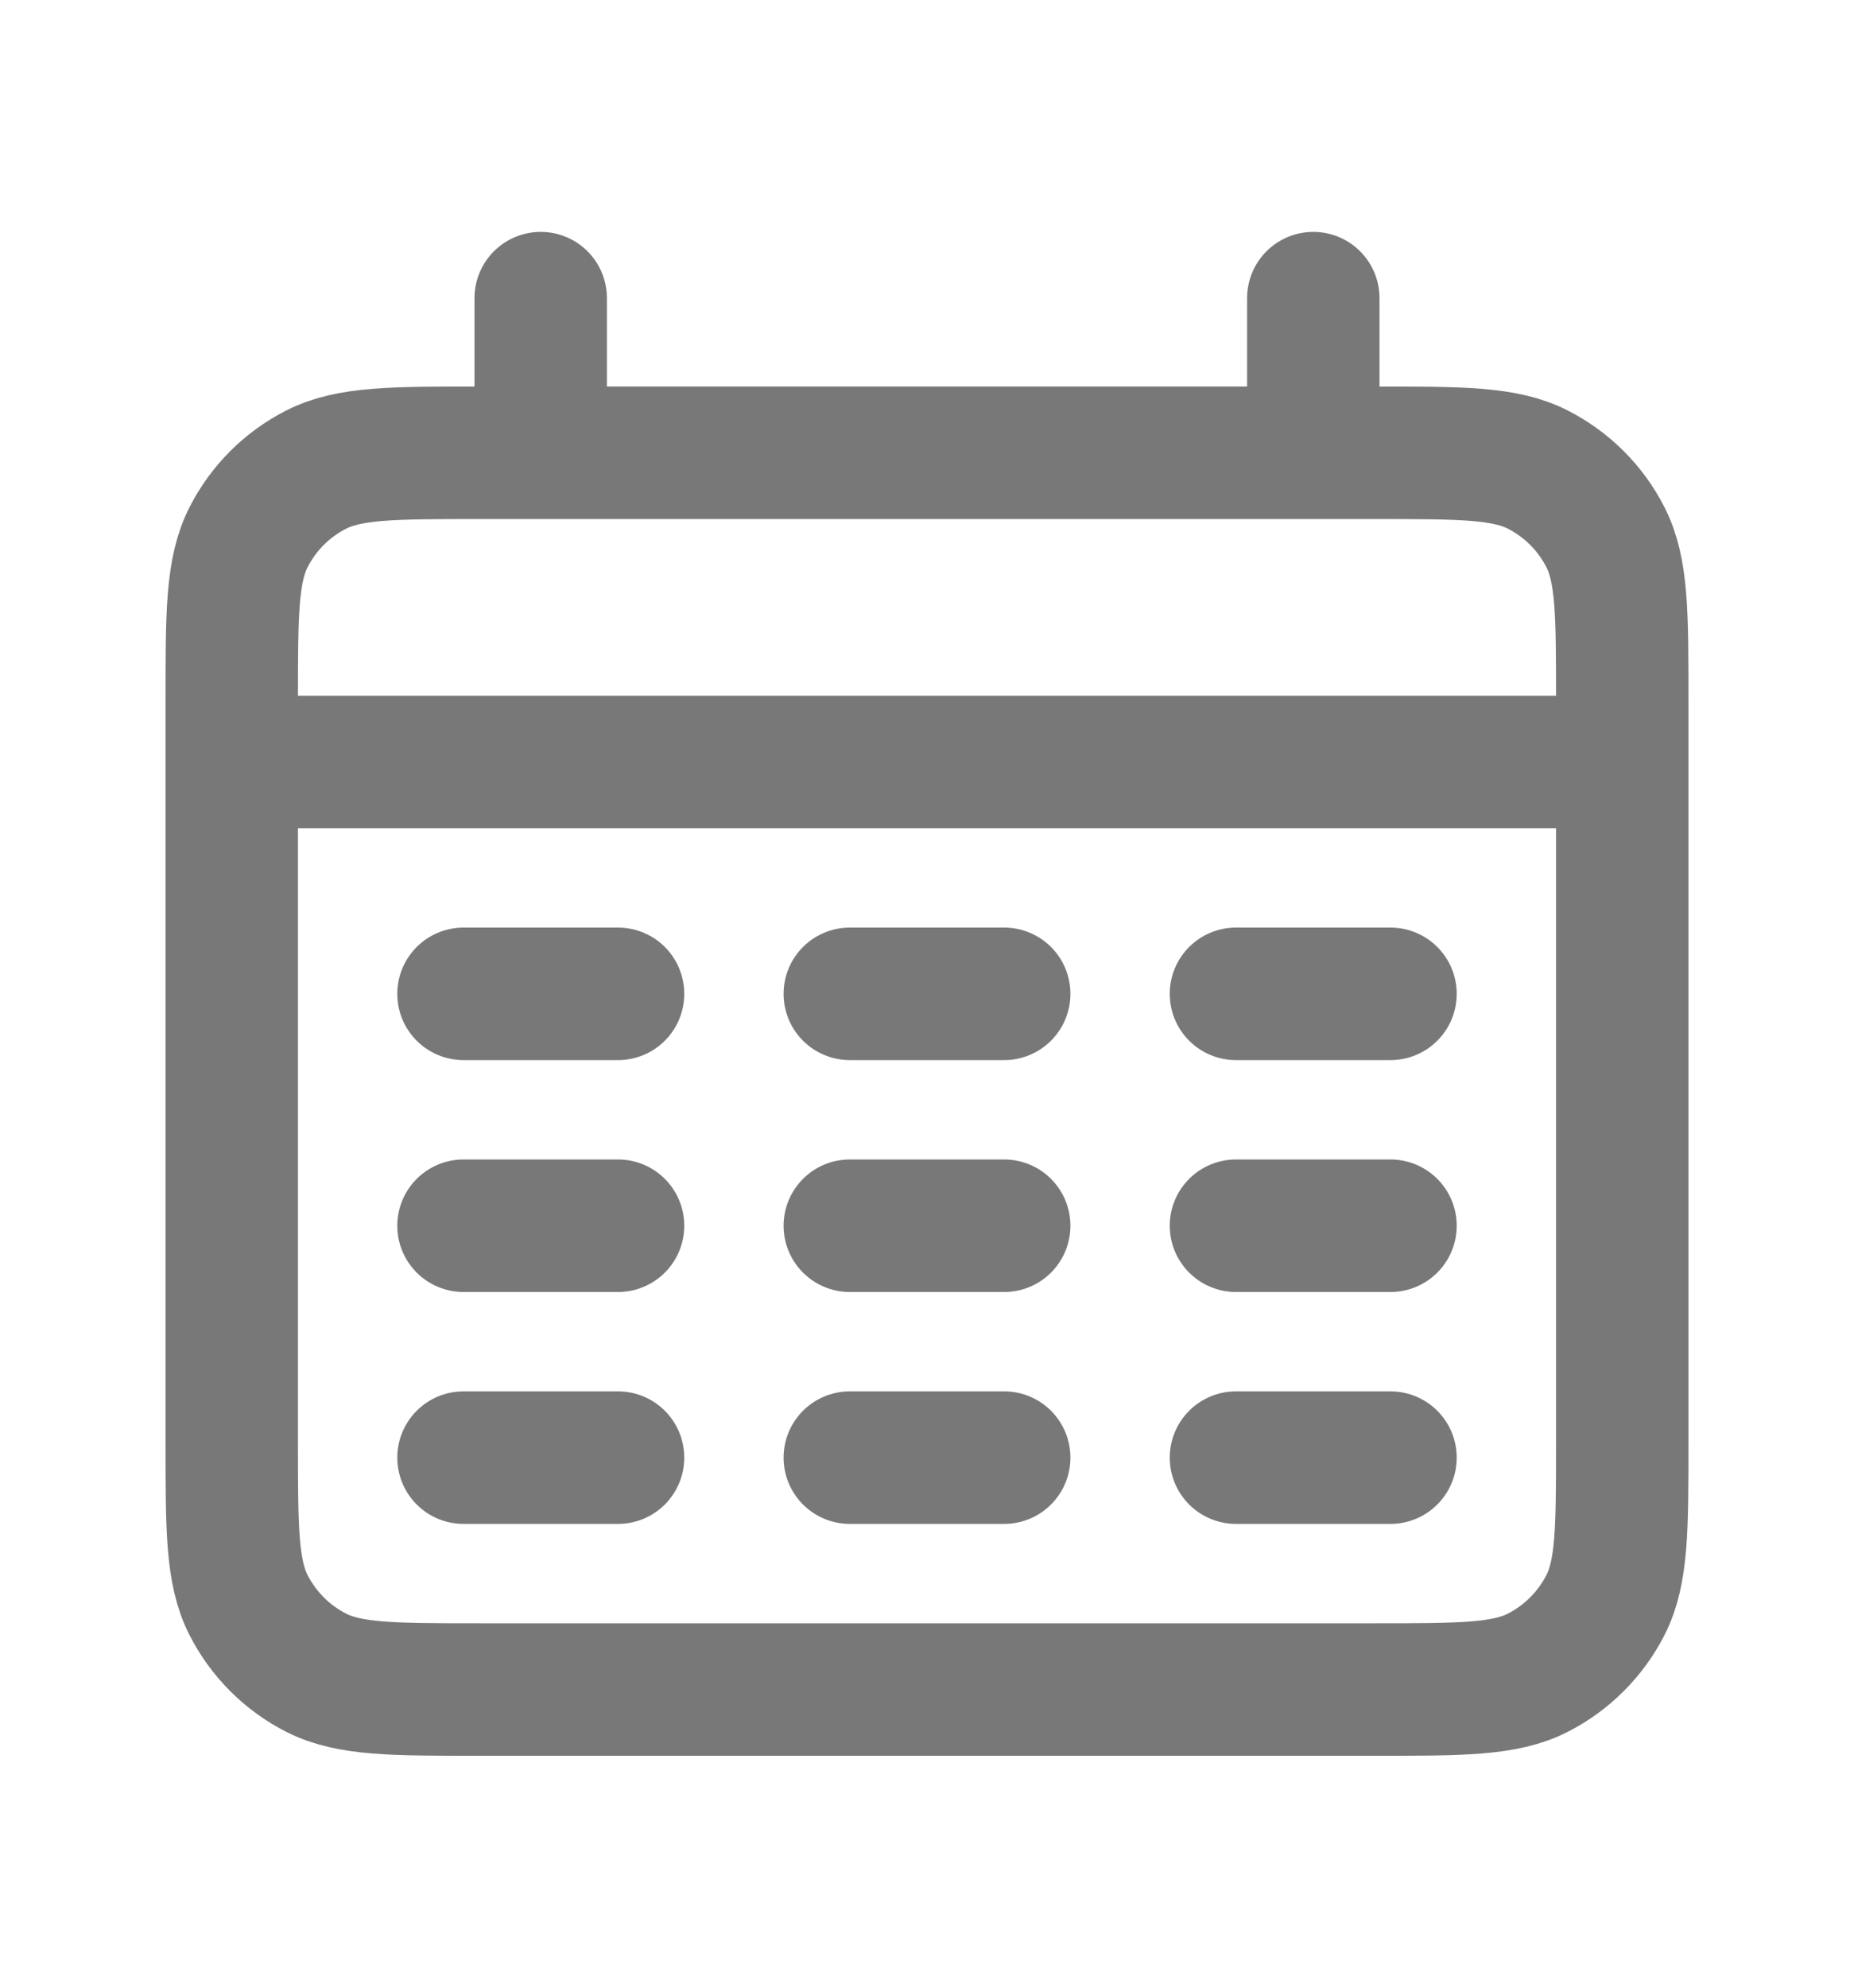 <svg width="14" height="15" viewBox="0 0 14 15" fill="none" xmlns="http://www.w3.org/2000/svg">
<path d="M1.75 5.75H12.25M4.083 2.25V3.417M9.917 2.25V3.417M3.5 7.5H4.667M6.417 7.5H7.583M9.333 7.5H10.5M3.5 9.25H4.667M6.417 9.25H7.583M9.333 9.25H10.5M3.5 11H4.667M6.417 11H7.583M9.333 11H10.5M3.617 12.75H10.383C11.037 12.75 11.364 12.75 11.613 12.623C11.832 12.511 12.011 12.332 12.123 12.113C12.25 11.864 12.25 11.537 12.25 10.883V5.283C12.25 4.63 12.25 4.303 12.123 4.054C12.011 3.834 11.832 3.656 11.613 3.544C11.364 3.417 11.037 3.417 10.383 3.417H3.617C2.963 3.417 2.637 3.417 2.387 3.544C2.167 3.656 1.989 3.834 1.877 4.054C1.75 4.303 1.75 4.63 1.75 5.283V10.883C1.75 11.537 1.75 11.864 1.877 12.113C1.989 12.332 2.167 12.511 2.387 12.623C2.637 12.75 2.963 12.75 3.617 12.75Z" stroke="#787878" stroke-linecap="round"/>
</svg>
